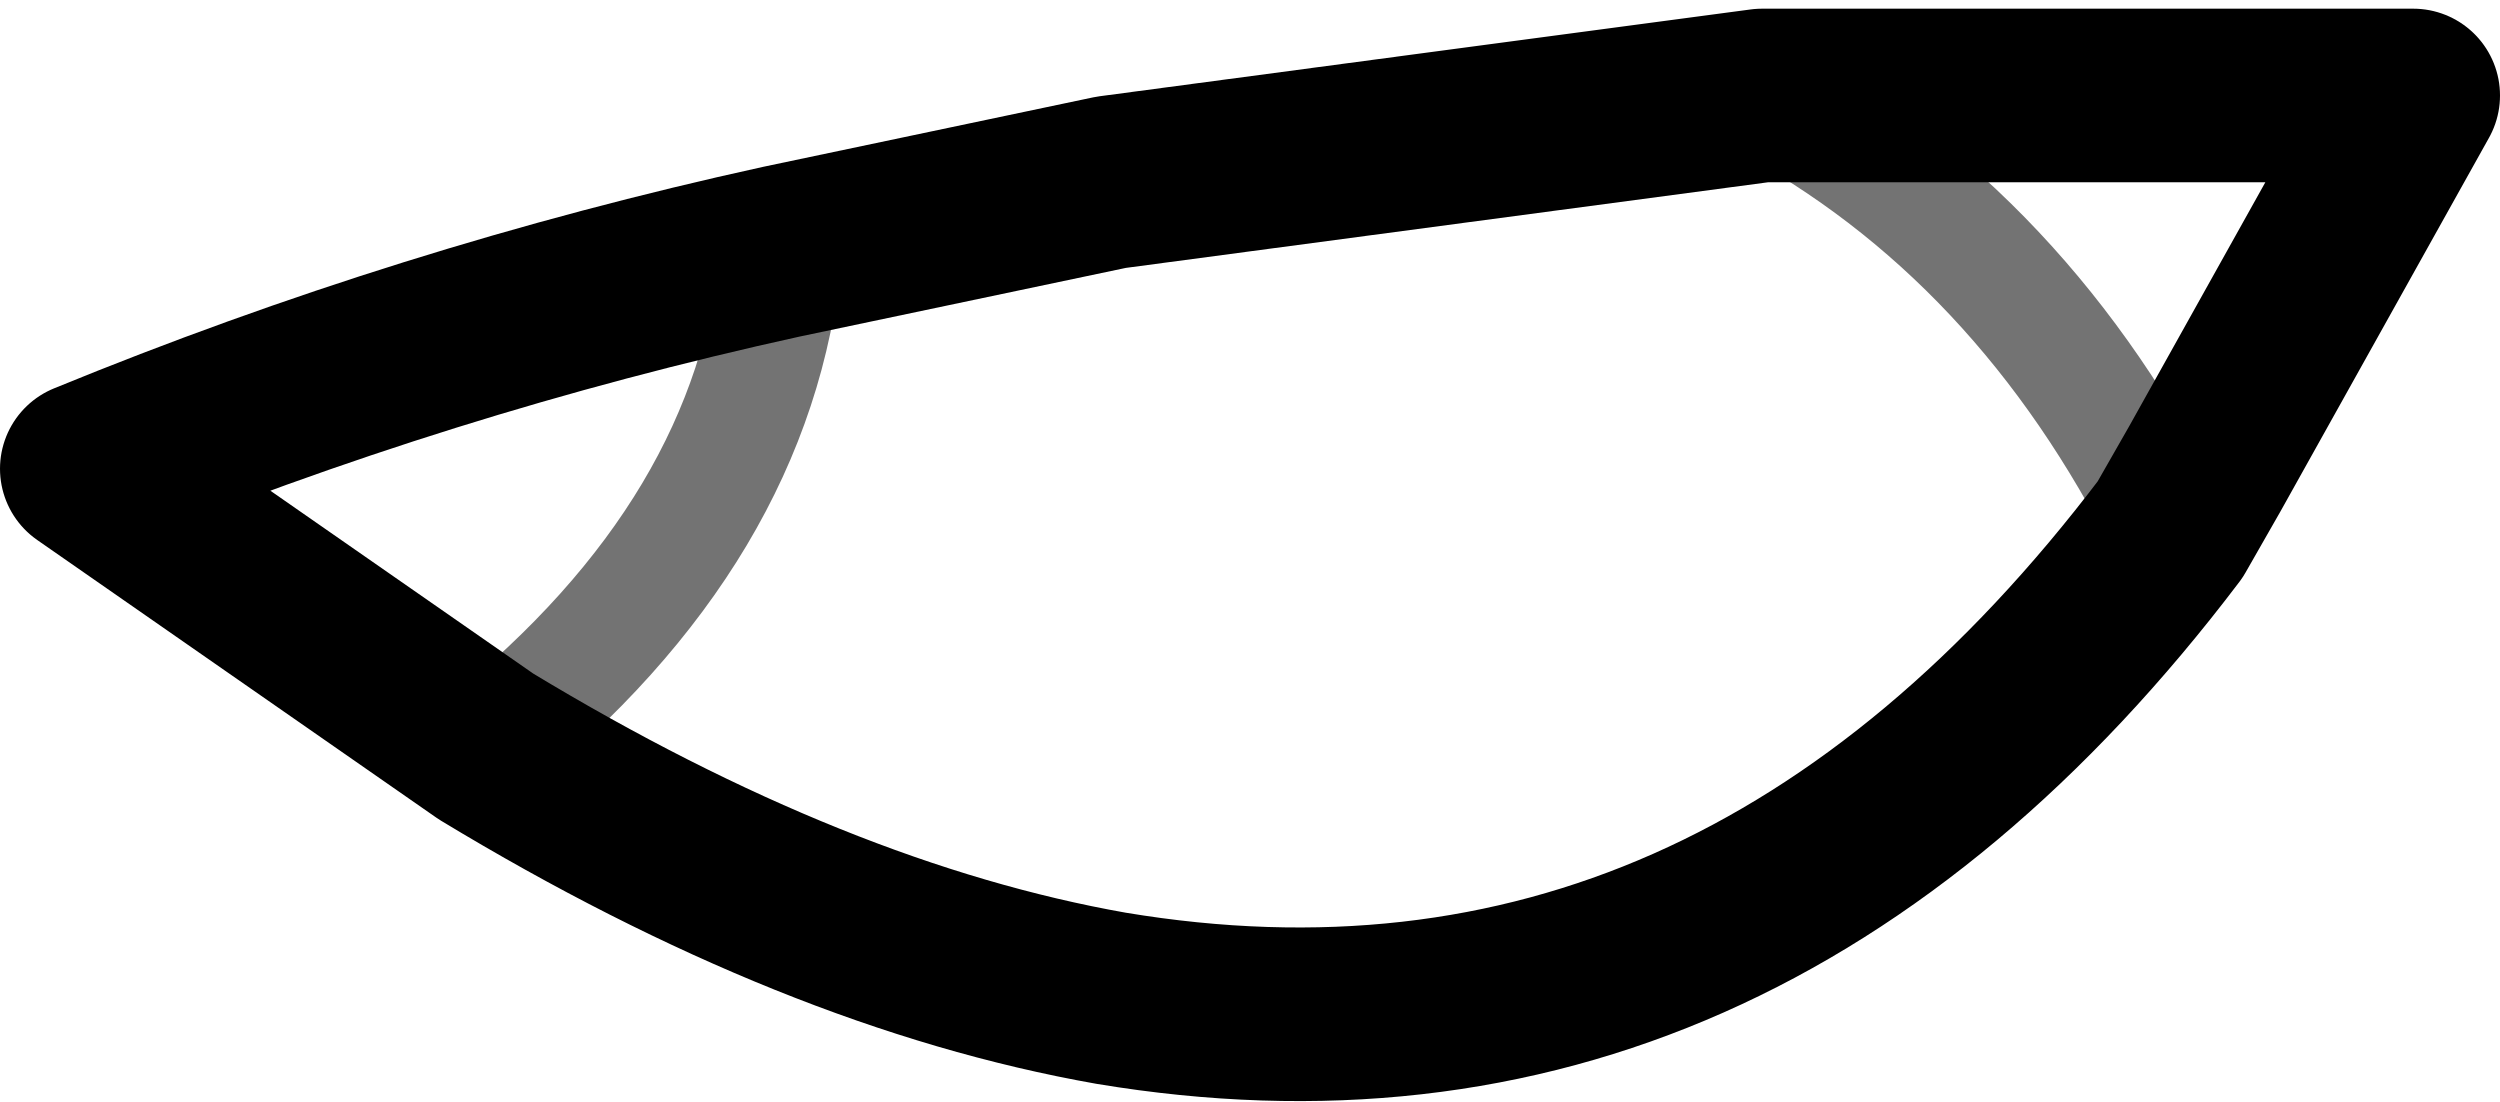 <?xml version="1.0" encoding="UTF-8" standalone="no"?>
<svg xmlns:xlink="http://www.w3.org/1999/xlink" height="6.35px" width="14.4px" xmlns="http://www.w3.org/2000/svg">
  <g transform="matrix(1.0, 0.0, 0.0, 1.0, 0.5, 0.5)">
    <path d="M9.65 0.05 Q11.15 0.85 12.0 2.55 M2.3 3.8 Q3.85 2.55 4.0 0.95" fill="none" stroke="#000000" stroke-linecap="round" stroke-linejoin="round" stroke-opacity="0.549" stroke-width="0.7"/>
    <path d="M9.65 0.05 L10.25 0.05 13.4 0.05 12.2 2.2 12.0 2.55 Q9.5 5.85 5.9 5.25 4.2 4.95 2.3 3.8 L0.0 2.2 Q1.95 1.4 4.0 0.95 L5.9 0.55 9.65 0.05 Z" fill="none" stroke="#000000" stroke-linecap="round" stroke-linejoin="round" stroke-width="1.0"/>
  </g>
</svg>
